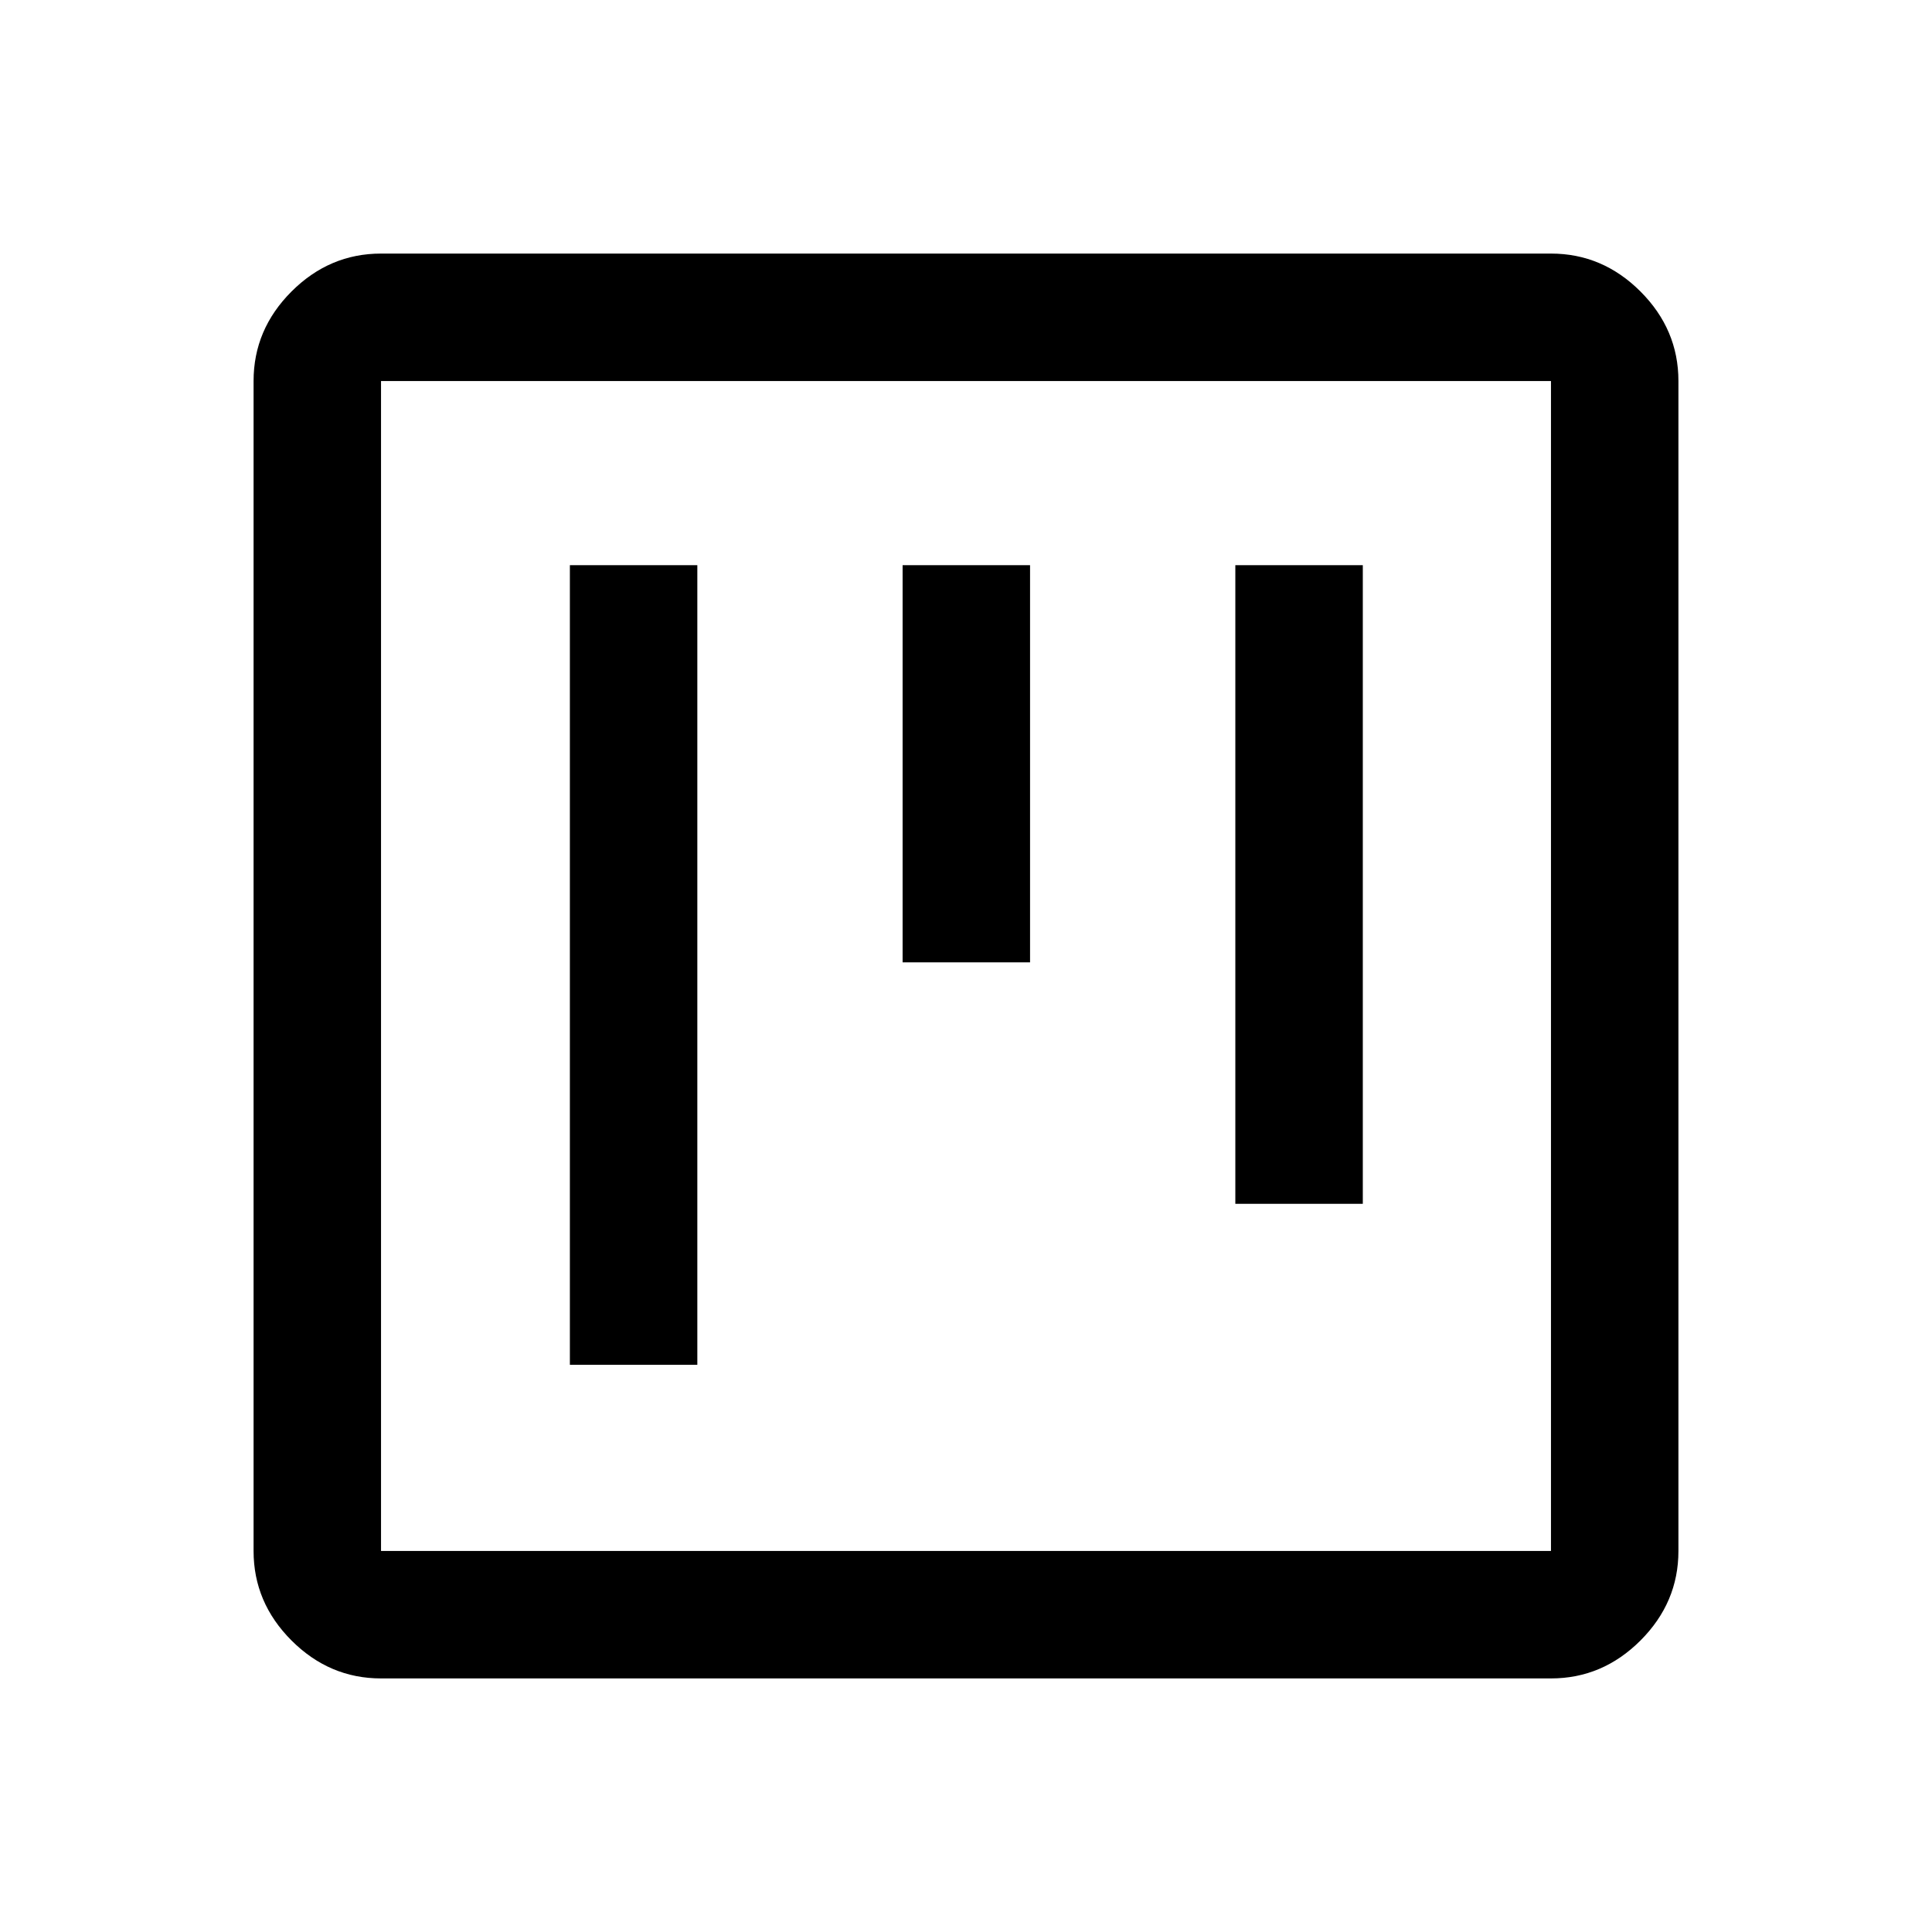 <svg xmlns="http://www.w3.org/2000/svg" height="40" viewBox="0 -960 960 960" width="40"><path d="M283.17-281.83h63.33v-397.34h-63.33v397.34Zm330.66-80h63.34v-317.34h-63.34v317.34Zm-165.33-120h63.33v-197.34H448.5v197.34ZM189.33-126q-25.62 0-44.48-18.85Q126-163.71 126-189.33v-581.34q0-25.62 18.85-44.48Q163.71-834 189.33-834h581.34q25.62 0 44.48 18.85Q834-796.29 834-770.67v581.34q0 25.62-18.85 44.48Q796.29-126 770.67-126H189.33Zm0-63.33h581.34v-581.34H189.33v581.34Zm0-581.34v581.34-581.34Z"/></svg>